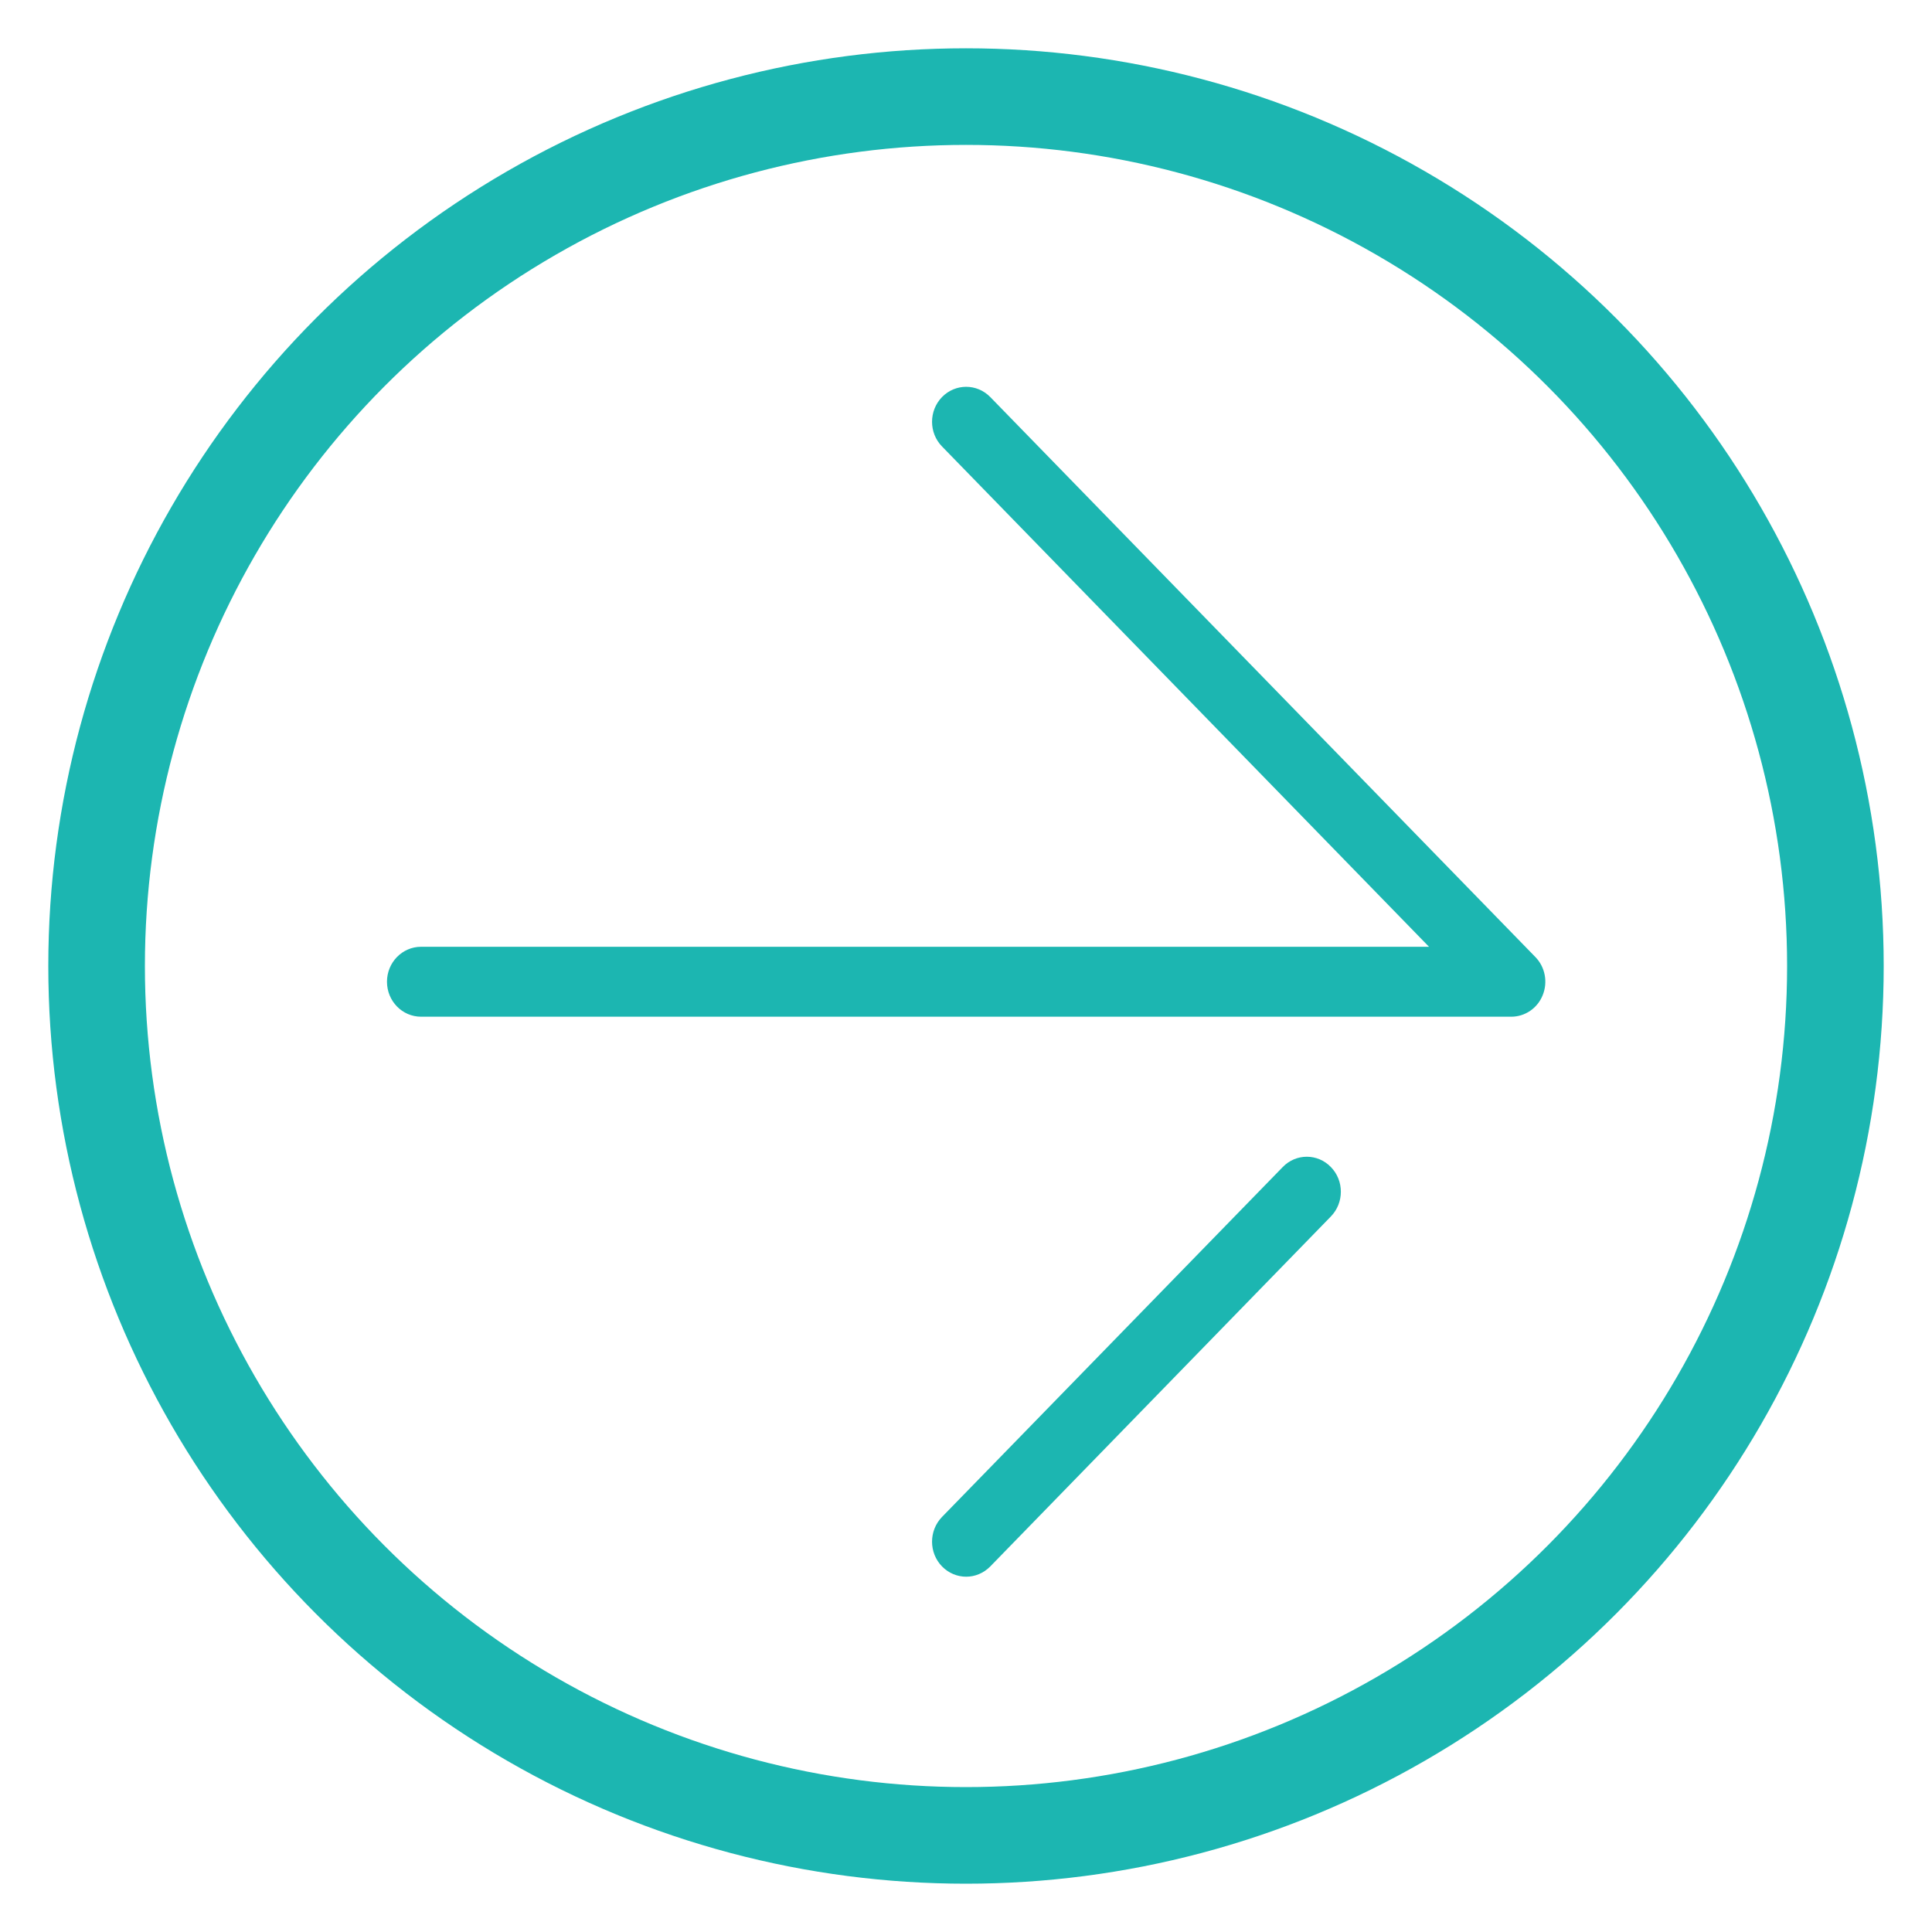 <?xml version="1.0" encoding="UTF-8" standalone="no"?>
<svg width="20px" height="20px" viewBox="0 0 20 20" version="1.1" xmlns="http://www.w3.org/2000/svg" xmlns:xlink="http://www.w3.org/1999/xlink">
    <!-- Generator: Sketch 3.8.3 (29802) - http://www.bohemiancoding.com/sketch -->
    <title>Group 11</title>
    <desc>Created with Sketch.</desc>
    <defs></defs>
    <g id="Page-1" stroke="none" stroke-width="1" fill="none" fill-rule="evenodd">
        <g id="更多_focuse">
            <g id="Group-11" transform="translate(1, 1)">
                <circle id="Oval-2" stroke="#1CB6B1" cx="9" cy="9" r="9"></circle>
                <path d="M9.002,15.322 C8.911,15.322 8.821,15.286 8.752,15.216 C8.614,15.074 8.614,14.845 8.752,14.703 L12.279,11.081 C12.416,10.939 12.64,10.939 12.777,11.081 C12.915,11.222 12.915,11.451 12.777,11.593 L9.251,15.216 C9.182,15.286 9.092,15.322 9.002,15.322 L9.002,15.322 Z M14.644,9.525 L3.359,9.525 C3.164,9.525 3.006,9.363 3.006,9.163 C3.006,8.963 3.164,8.801 3.359,8.801 L13.793,8.801 L8.752,3.622 C8.614,3.481 8.614,3.252 8.752,3.11 C8.89,2.969 9.113,2.969 9.251,3.11 L14.894,8.907 C14.995,9.01 15.025,9.166 14.97,9.302 C14.916,9.437 14.787,9.525 14.644,9.525 L14.644,9.525 Z" id="Shape" fill="#1CB6B1"></path>
            </g>
        </g>
    </g>
</svg>